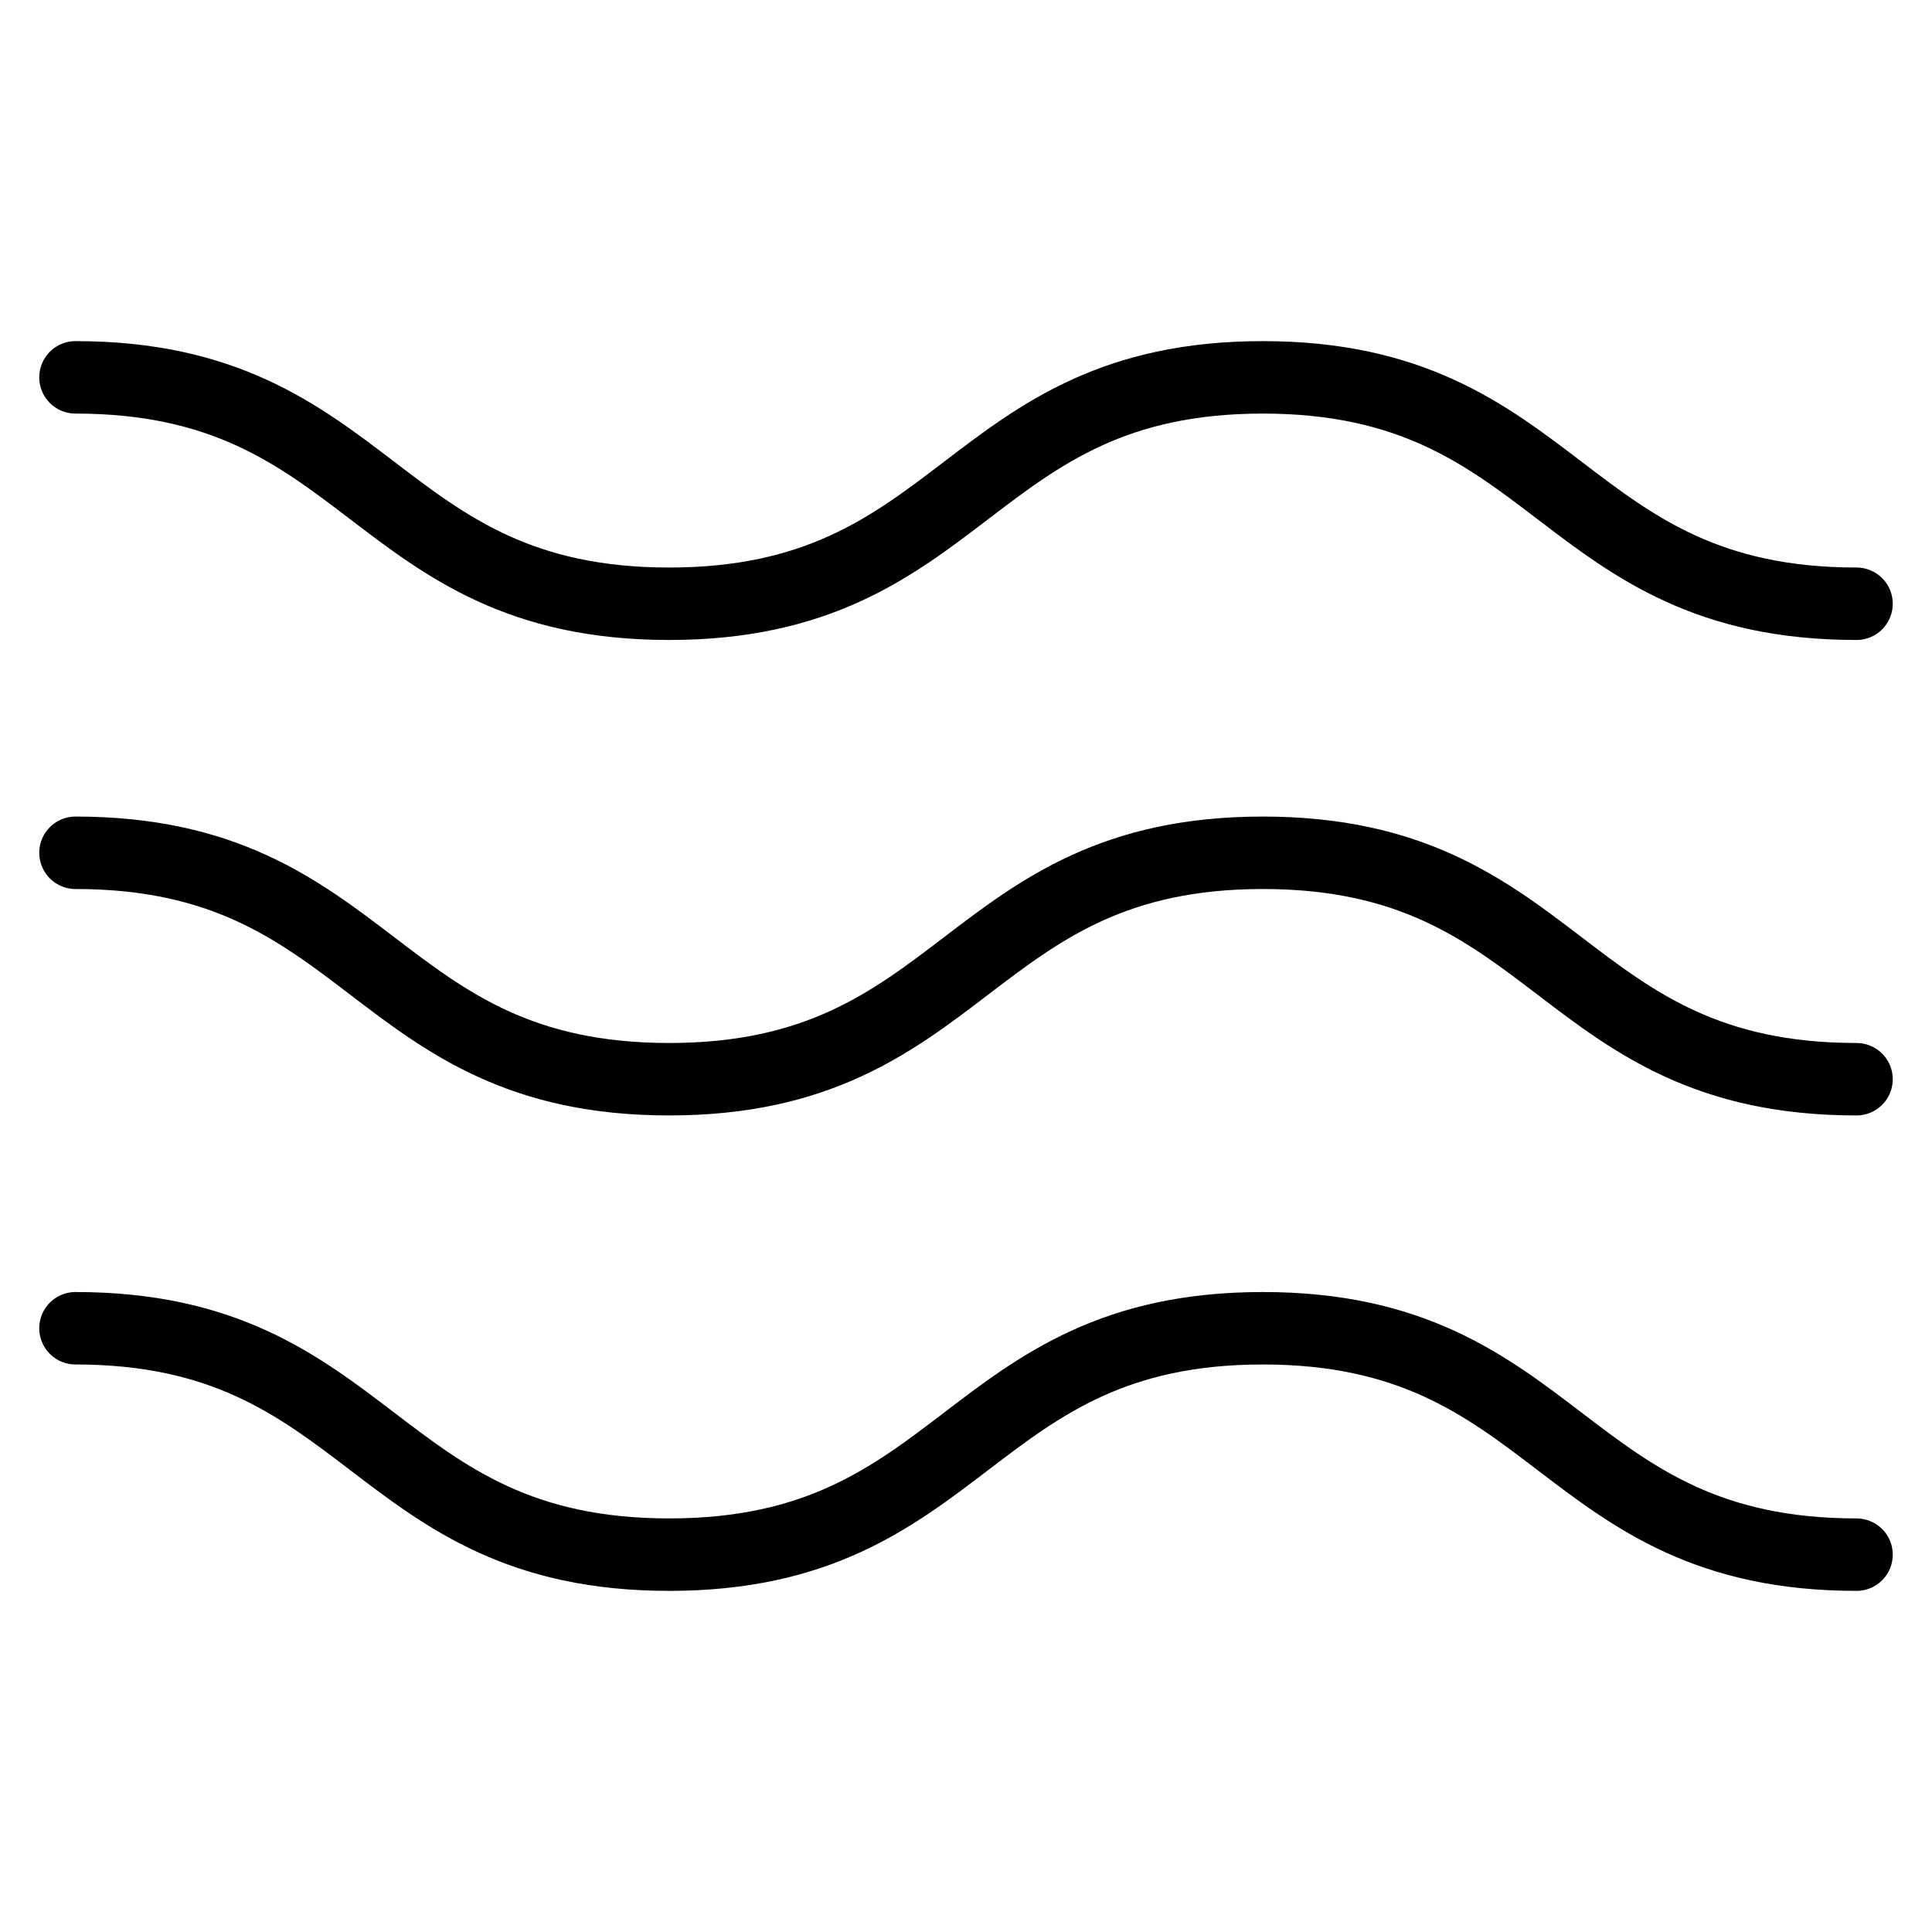 <svg width="60" height="60" viewBox="0 0 60 60" fill="none" xmlns="http://www.w3.org/2000/svg">
<path d="M2.344 11.719C11.562 11.719 11.562 18.75 20.781 18.75C30 18.75 30 11.719 39.218 11.719C48.437 11.719 48.437 18.75 57.656 18.75" stroke="black" stroke-width="2.25" stroke-miterlimit="10" stroke-linecap="round" stroke-linejoin="round"/>
<path d="M2.344 41.25C11.562 41.25 11.562 48.281 20.781 48.281C30 48.281 30 41.25 39.218 41.25C48.437 41.25 48.437 48.281 57.656 48.281" stroke="black" stroke-width="2.25" stroke-miterlimit="10" stroke-linecap="round" stroke-linejoin="round"/>
<path d="M2.344 26.484C11.562 26.484 11.562 33.516 20.781 33.516C30 33.516 30 26.484 39.218 26.484C48.437 26.484 48.437 33.516 57.656 33.516" stroke="black" stroke-width="2.25" stroke-miterlimit="10" stroke-linecap="round" stroke-linejoin="round"/>
</svg>
